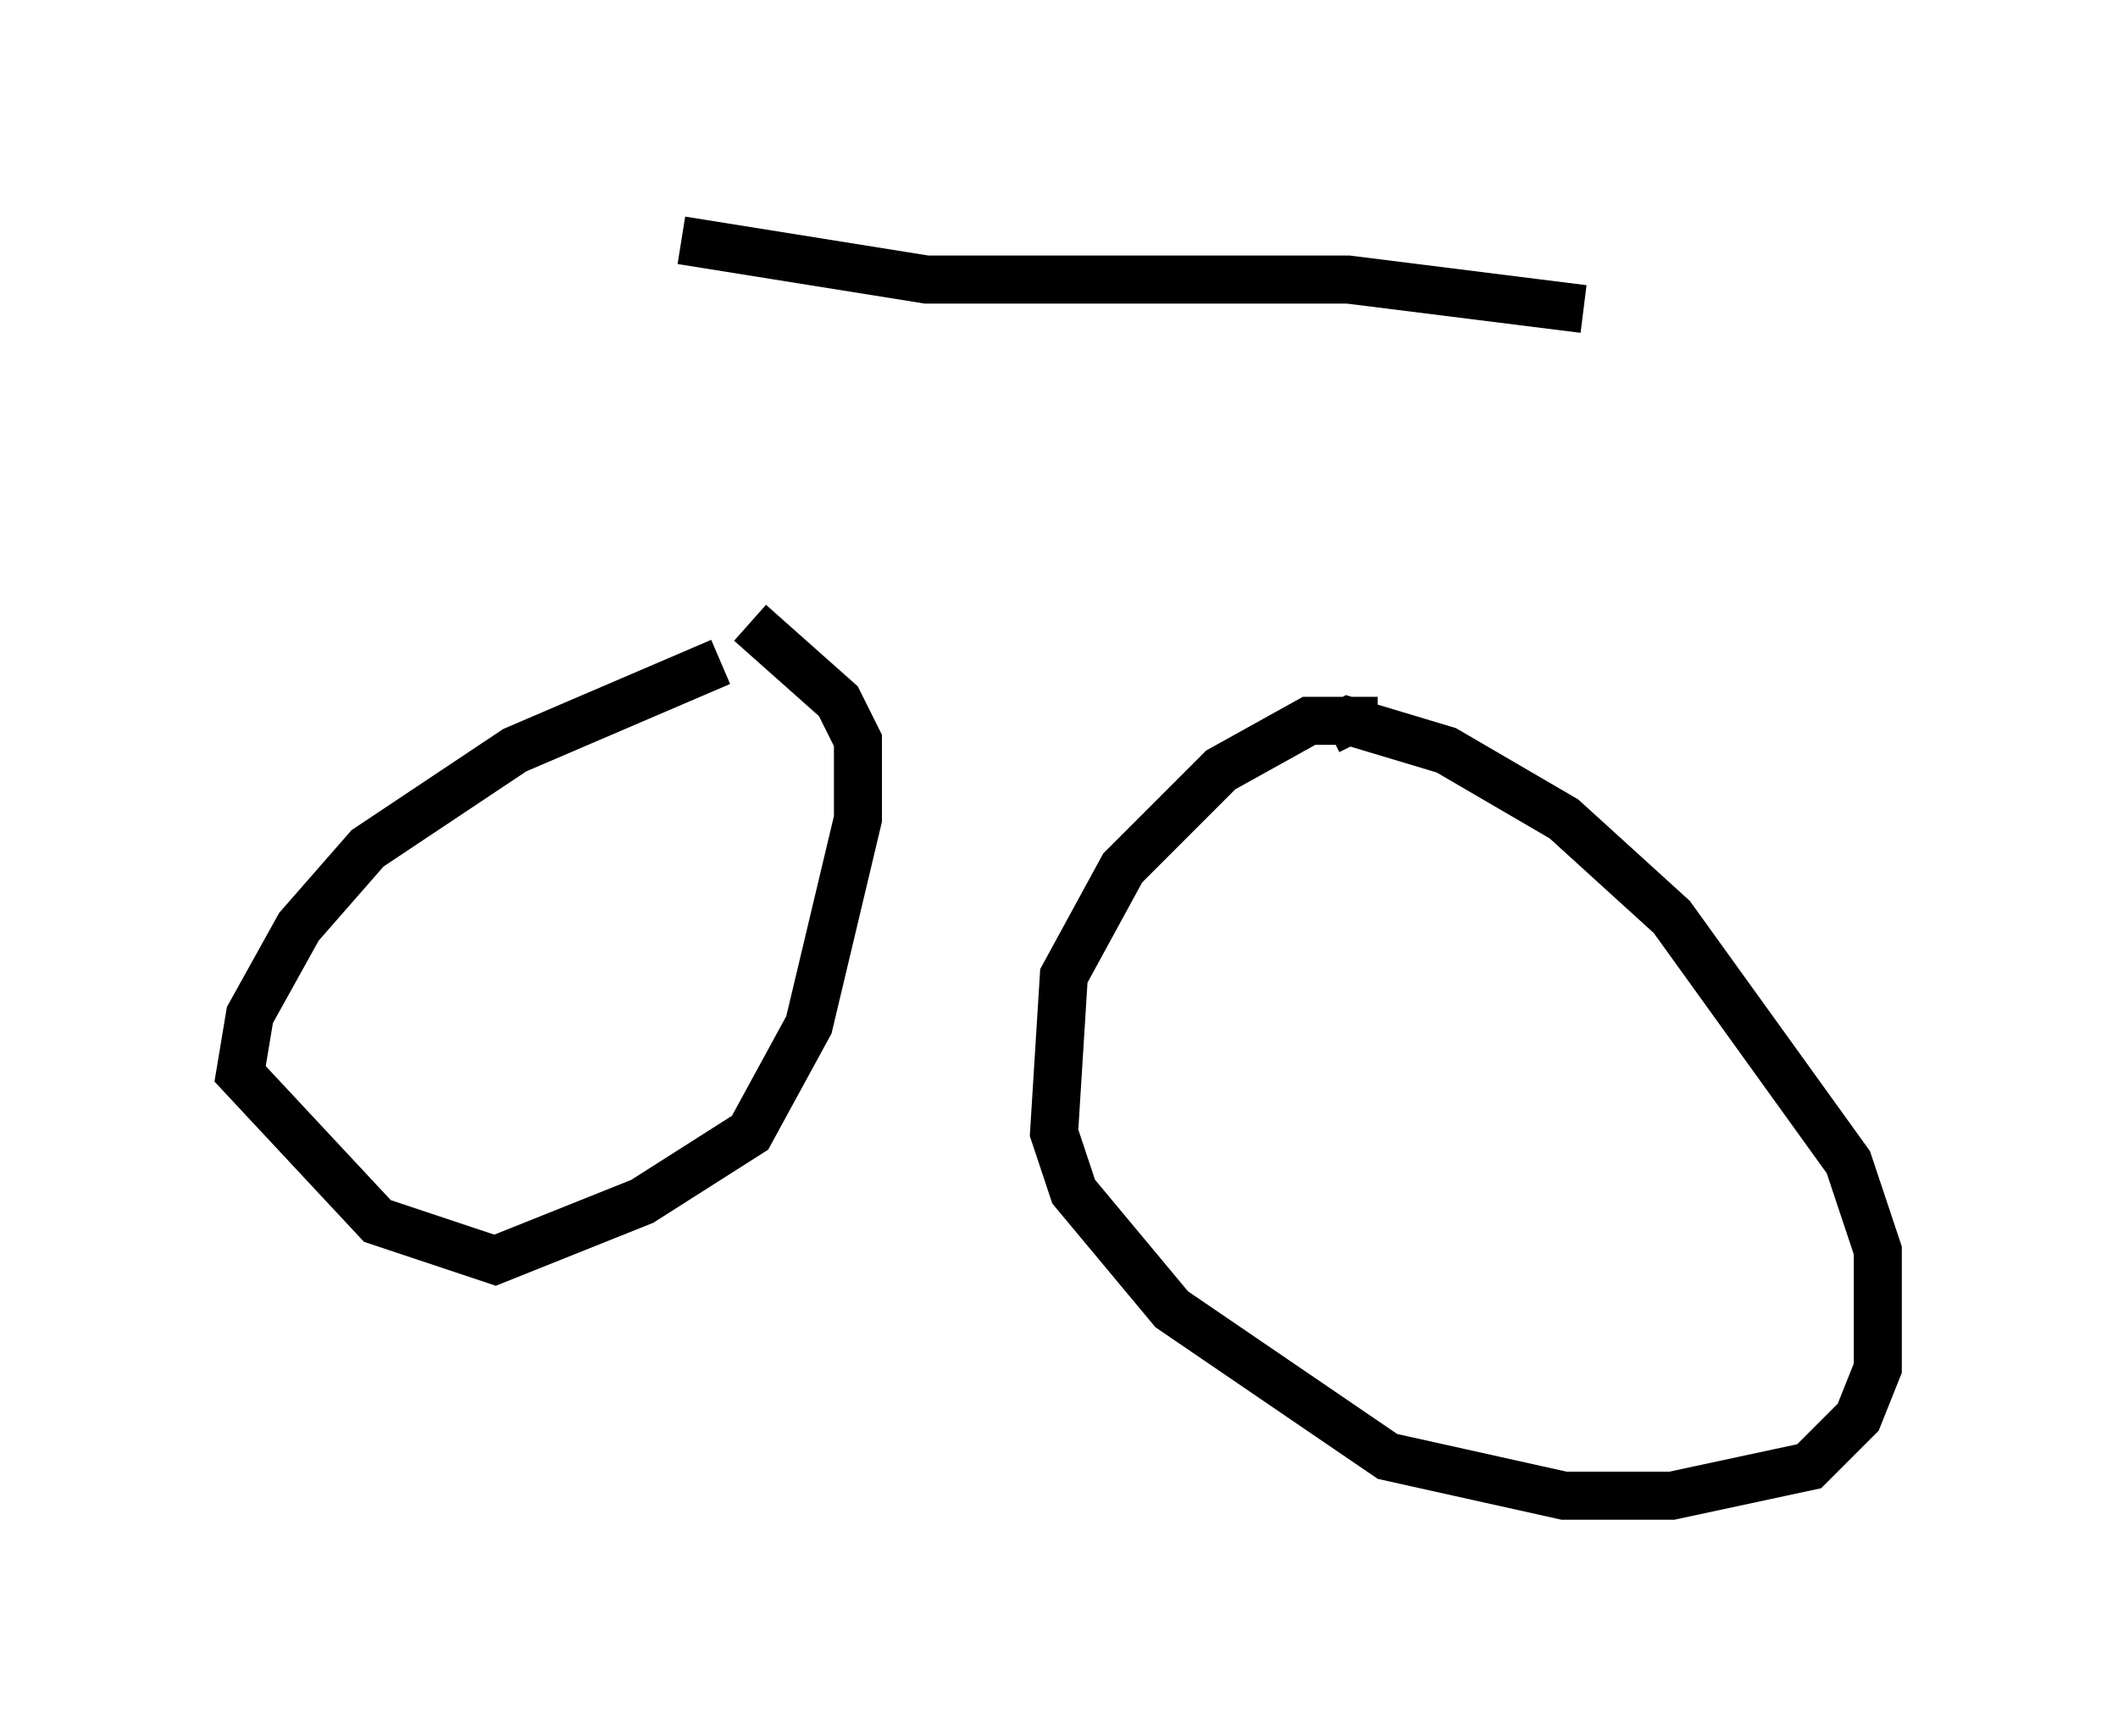<?xml version="1.0" encoding="utf-8" ?>
<svg baseProfile="full" height="36.134" version="1.1" width="44.096" xmlns="http://www.w3.org/2000/svg" xmlns:ev="http://www.w3.org/2001/xml-events" xmlns:xlink="http://www.w3.org/1999/xlink"><defs /><rect fill="white" height="36.134" width="44.096" x="0" y="0" /><path d="M16.842, 14.188 m-1.838, -0.408 l-4.288, 1.838 -3.063, 2.042 l-1.429, 1.633 -1.021, 1.838 l-0.204, 1.225 2.858, 3.063 l2.45, 0.817 3.063, -1.225 l2.246, -1.429 1.225, -2.246 l1.021, -4.288 0.0, -1.633 l-0.408, -0.817 -1.838, -1.633 m13.067, 2.042 l-1.429, 0.0 -1.838, 1.021 l-2.042, 2.042 -1.225, 2.246 l-0.204, 3.267 0.408, 1.225 l2.042, 2.45 4.492, 3.063 l3.675, 0.817 2.246, 0.0 l2.858, -0.613 1.021, -1.021 l0.408, -1.021 0.0, -2.45 l-0.613, -1.838 -3.675, -5.104 l-2.246, -2.042 -2.45, -1.429 l-2.042, -0.613 -0.408, 0.204 m-13.475, -10.208 l5.104, 0.817 8.779, 0.0 l4.9, 0.613 " fill="none" stroke="black" stroke-width="1" /></svg>